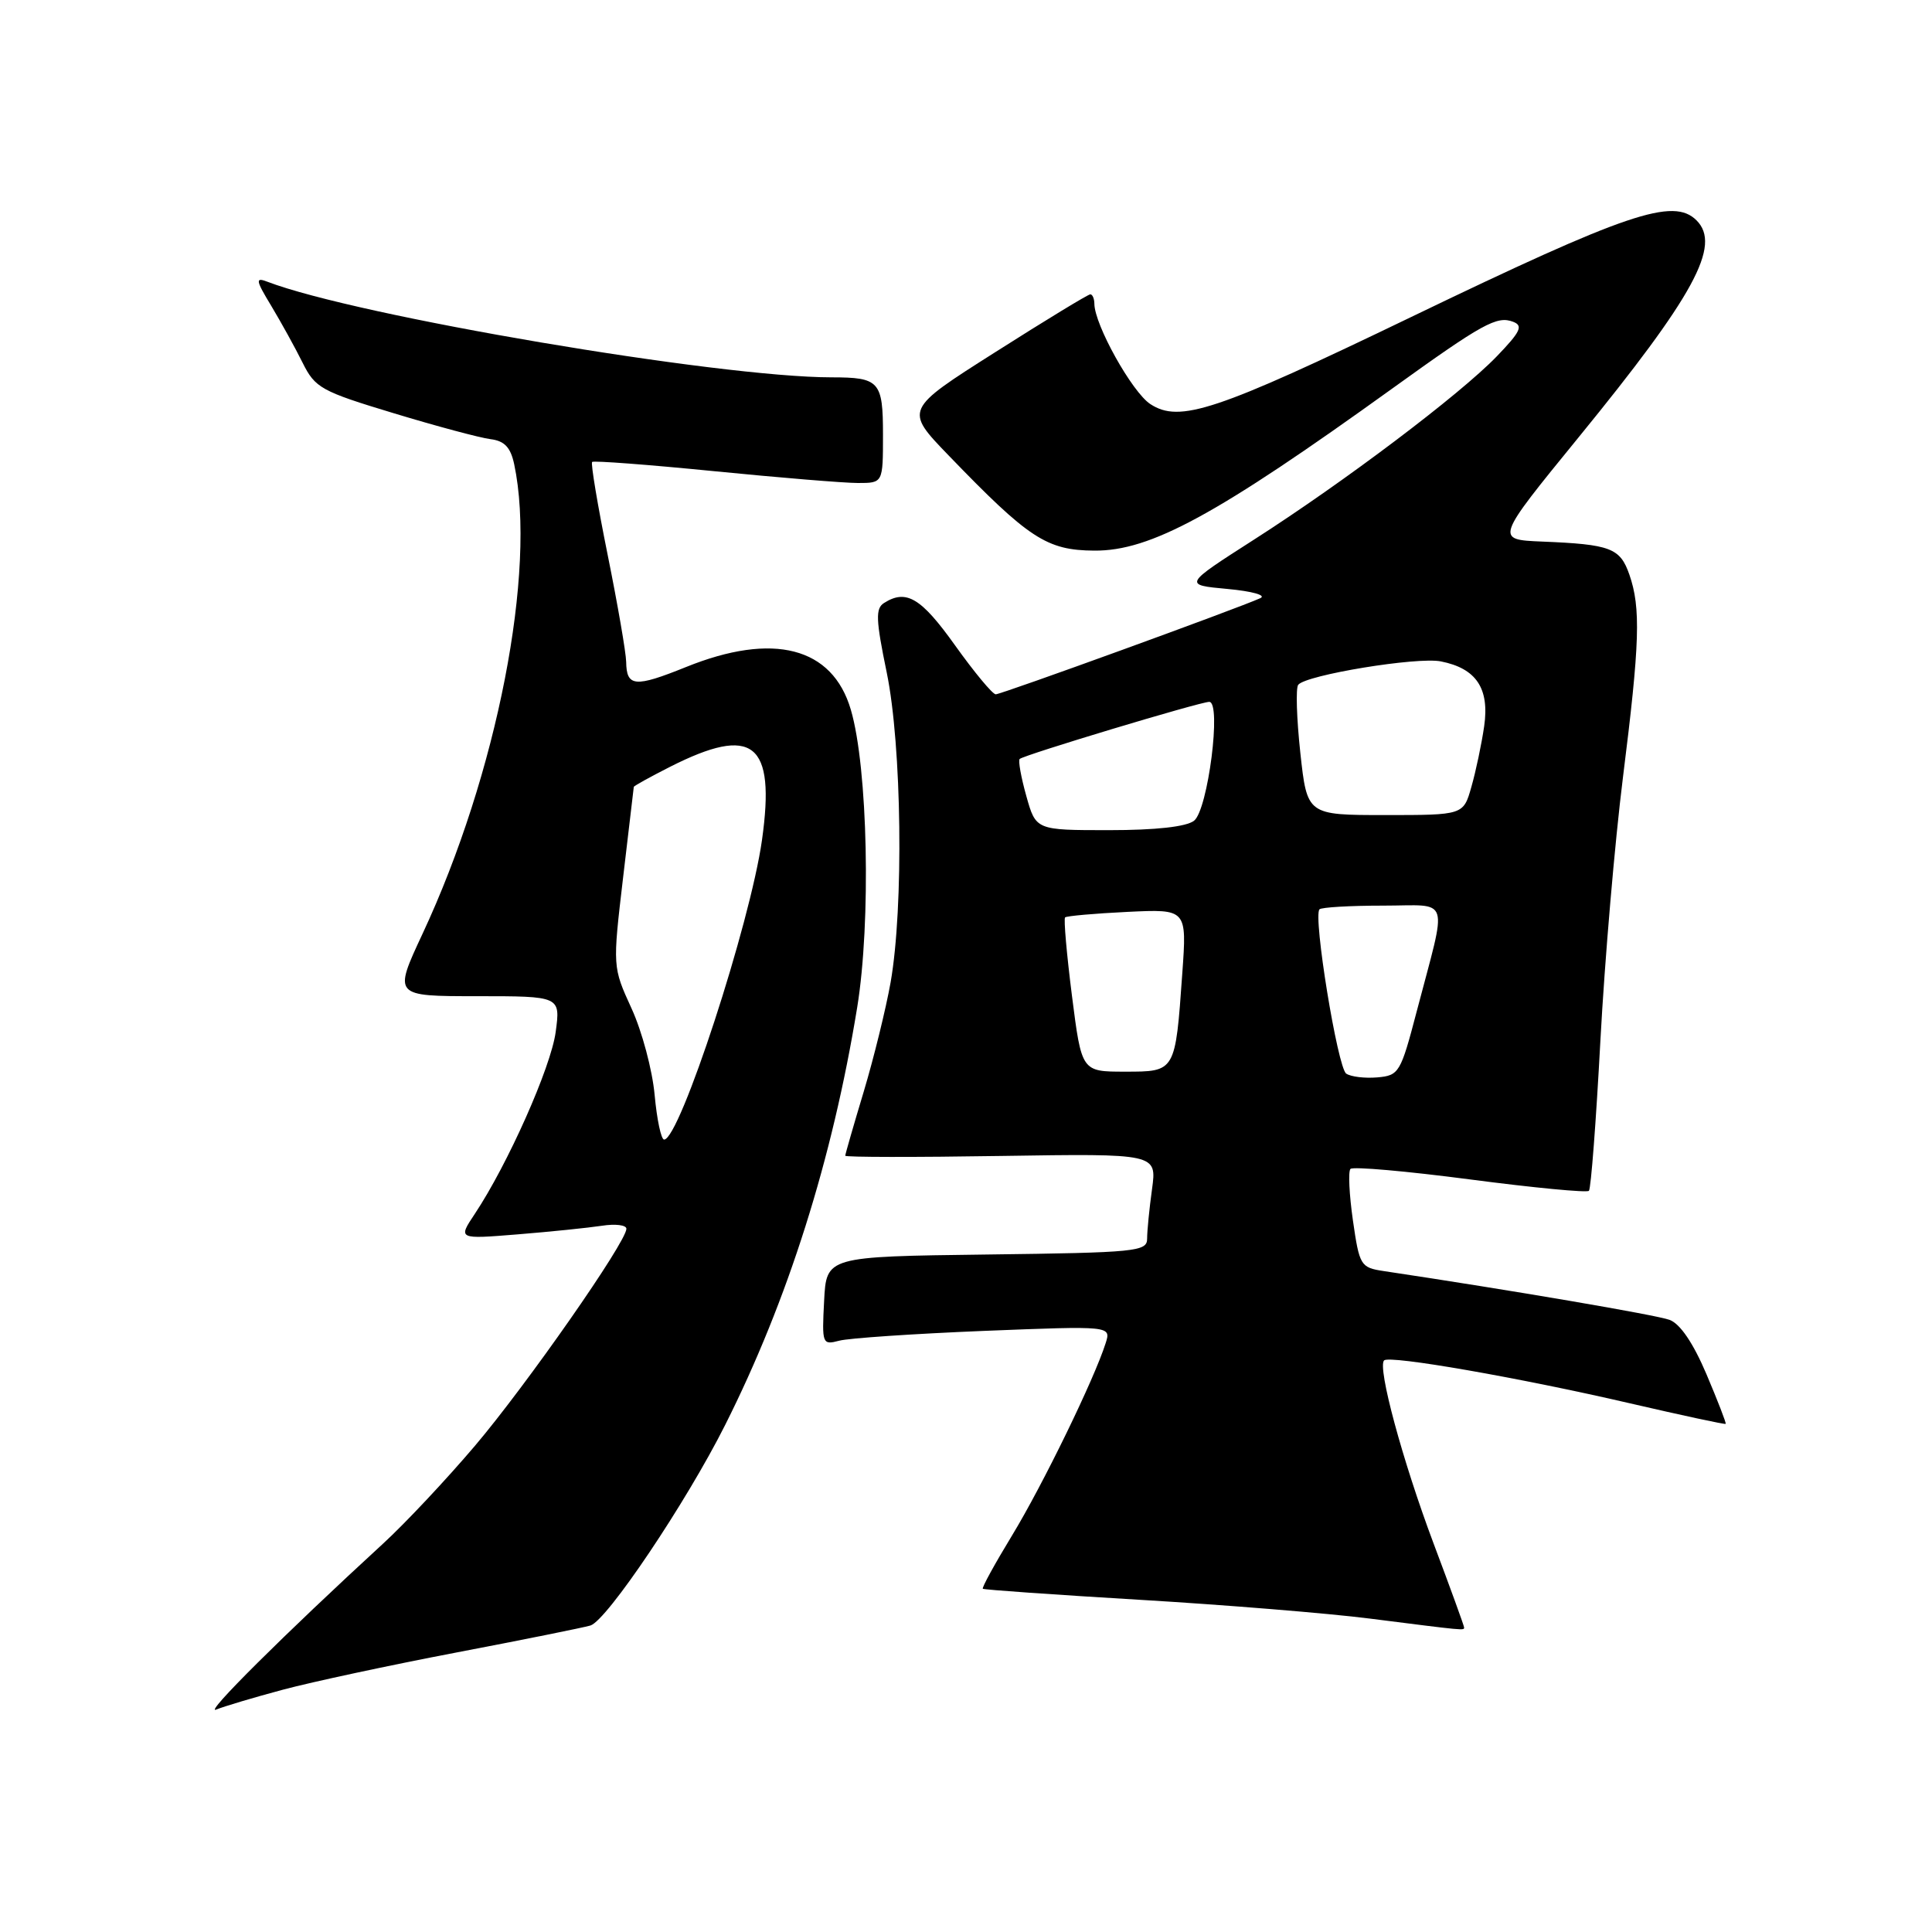 <?xml version="1.0" encoding="UTF-8" standalone="no"?>
<!DOCTYPE svg PUBLIC "-//W3C//DTD SVG 1.1//EN" "http://www.w3.org/Graphics/SVG/1.1/DTD/svg11.dtd" >
<svg xmlns="http://www.w3.org/2000/svg" xmlns:xlink="http://www.w3.org/1999/xlink" version="1.1" viewBox="0 0 256 256">
 <g >
 <path fill="currentColor"
d=" M 37.50 223.89 C 41.35 222.86 51.70 220.64 60.50 218.96 C 69.30 217.28 77.28 215.67 78.23 215.39 C 80.40 214.75 90.93 199.09 96.09 188.81 C 104.39 172.30 110.29 153.66 113.58 133.50 C 115.43 122.16 115.00 101.71 112.74 94.04 C 110.31 85.74 102.46 83.71 90.89 88.39 C 84.12 91.12 83.02 91.02 82.97 87.69 C 82.95 86.49 81.85 80.11 80.52 73.53 C 79.19 66.95 78.26 61.40 78.46 61.21 C 78.65 61.02 85.91 61.57 94.58 62.43 C 103.26 63.29 111.85 64.00 113.68 64.00 C 117.00 64.00 117.00 64.00 117.00 57.61 C 117.00 50.52 116.54 50.00 110.17 50.00 C 95.17 49.99 47.25 41.87 35.40 37.32 C 33.81 36.71 33.88 37.13 35.96 40.56 C 37.26 42.73 39.13 46.11 40.10 48.07 C 41.76 51.41 42.56 51.85 52.19 54.76 C 57.86 56.48 63.62 58.02 64.99 58.19 C 66.85 58.42 67.65 59.27 68.13 61.50 C 71.13 75.63 65.88 102.56 55.98 123.75 C 52.13 132.00 52.13 132.00 63.20 132.00 C 74.27 132.00 74.27 132.00 73.63 136.75 C 73.00 141.43 67.27 154.30 62.91 160.85 C 60.68 164.20 60.68 164.20 68.59 163.56 C 72.94 163.21 77.96 162.69 79.75 162.42 C 81.54 162.14 83.00 162.32 83.00 162.82 C 83.00 164.57 69.76 183.53 62.93 191.58 C 59.16 196.02 53.70 201.84 50.79 204.51 C 37.67 216.56 26.94 227.23 28.64 226.53 C 29.66 226.11 33.65 224.92 37.50 223.89 Z  M 194.00 215.64 C 194.00 215.44 192.18 210.42 189.95 204.50 C 185.84 193.55 182.49 181.17 183.40 180.26 C 184.12 179.55 201.34 182.55 215.99 185.95 C 222.86 187.54 228.56 188.77 228.66 188.67 C 228.76 188.58 227.61 185.62 226.12 182.10 C 224.36 177.96 222.63 175.41 221.23 174.89 C 219.47 174.24 200.28 170.96 183.33 168.42 C 180.29 167.96 180.13 167.70 179.27 161.72 C 178.78 158.30 178.63 155.23 178.94 154.89 C 179.25 154.55 186.37 155.18 194.78 156.28 C 203.18 157.38 210.27 158.06 210.54 157.79 C 210.81 157.52 211.49 148.57 212.06 137.90 C 212.63 127.23 213.98 111.53 215.05 103.00 C 217.29 85.19 217.43 80.54 215.90 76.14 C 214.67 72.61 213.42 72.13 204.31 71.76 C 198.12 71.50 198.12 71.50 209.13 58.00 C 224.52 39.14 228.12 32.52 224.80 29.20 C 221.73 26.13 215.63 28.20 187.00 42.00 C 161.14 54.47 156.30 56.08 152.42 53.54 C 150.01 51.96 145.03 43.04 145.01 40.25 C 145.00 39.56 144.76 39.00 144.47 39.00 C 144.18 39.00 138.52 42.44 131.90 46.65 C 119.85 54.29 119.85 54.29 125.68 60.33 C 136.33 71.37 138.69 72.92 145.00 72.96 C 152.44 73.02 161.17 68.27 184.50 51.47 C 196.46 42.86 198.35 41.81 200.50 42.64 C 201.86 43.16 201.48 43.95 198.32 47.23 C 193.42 52.30 178.12 63.85 166.15 71.51 C 156.80 77.50 156.80 77.50 162.65 78.04 C 165.92 78.34 167.84 78.88 167.00 79.26 C 164.01 80.62 132.69 92.00 131.94 92.00 C 131.52 92.00 129.09 89.07 126.54 85.50 C 122.05 79.21 120.08 78.03 117.14 79.90 C 115.99 80.62 116.05 82.12 117.50 89.13 C 119.49 98.81 119.76 120.20 118.01 130.17 C 117.39 133.65 115.79 140.17 114.45 144.64 C 113.10 149.12 112.00 152.95 112.00 153.14 C 112.00 153.34 121.29 153.35 132.65 153.17 C 153.29 152.85 153.29 152.85 152.65 157.56 C 152.29 160.16 152.00 163.11 152.00 164.12 C 152.00 165.84 150.62 165.98 130.75 166.23 C 109.50 166.50 109.50 166.50 109.20 172.38 C 108.90 178.09 108.96 178.24 111.20 177.65 C 112.46 177.31 121.09 176.73 130.37 176.35 C 147.24 175.68 147.24 175.68 146.50 177.99 C 145.00 182.73 138.17 196.76 134.13 203.41 C 131.83 207.19 130.07 210.39 130.23 210.52 C 130.38 210.65 139.72 211.31 151.00 211.98 C 162.28 212.65 176.00 213.77 181.50 214.47 C 194.28 216.09 194.00 216.07 194.00 215.64 Z  M 86.74 145.06 C 86.44 141.79 85.07 136.64 83.68 133.62 C 81.17 128.13 81.17 128.13 82.56 116.31 C 83.33 109.82 83.97 104.40 83.98 104.27 C 83.99 104.14 86.14 102.95 88.76 101.62 C 99.81 96.02 102.78 98.37 100.97 111.29 C 99.41 122.37 90.06 151.00 88.00 151.00 C 87.60 151.00 87.04 148.33 86.74 145.06 Z  M 178.38 142.26 C 177.24 141.48 173.96 121.37 174.84 120.49 C 175.11 120.22 178.89 120.00 183.25 120.00 C 192.34 120.00 191.82 118.38 187.71 134.06 C 185.59 142.15 185.38 142.51 182.50 142.76 C 180.85 142.90 179.00 142.68 178.38 142.26 Z  M 142.04 131.95 C 141.34 126.43 140.93 121.75 141.13 121.56 C 141.33 121.37 145.05 121.04 149.38 120.83 C 157.27 120.45 157.27 120.45 156.66 128.97 C 155.73 142.09 155.78 142.00 149.05 142.00 C 143.32 142.00 143.32 142.00 142.04 131.95 Z  M 135.99 105.47 C 135.29 102.98 134.90 100.77 135.11 100.57 C 135.65 100.04 159.03 93.00 160.23 93.00 C 161.89 93.00 160.06 107.31 158.22 108.75 C 157.19 109.55 153.16 110.00 146.94 110.00 C 137.26 110.00 137.26 110.00 135.99 105.47 Z  M 172.30 99.75 C 171.81 95.21 171.68 91.16 172.02 90.74 C 173.06 89.43 187.81 87.01 190.93 87.64 C 195.62 88.57 197.38 91.22 196.66 96.23 C 196.32 98.58 195.56 102.19 194.97 104.25 C 193.91 108.00 193.91 108.00 183.55 108.00 C 173.20 108.00 173.20 108.00 172.30 99.75 Z "/>
</g>
</svg>